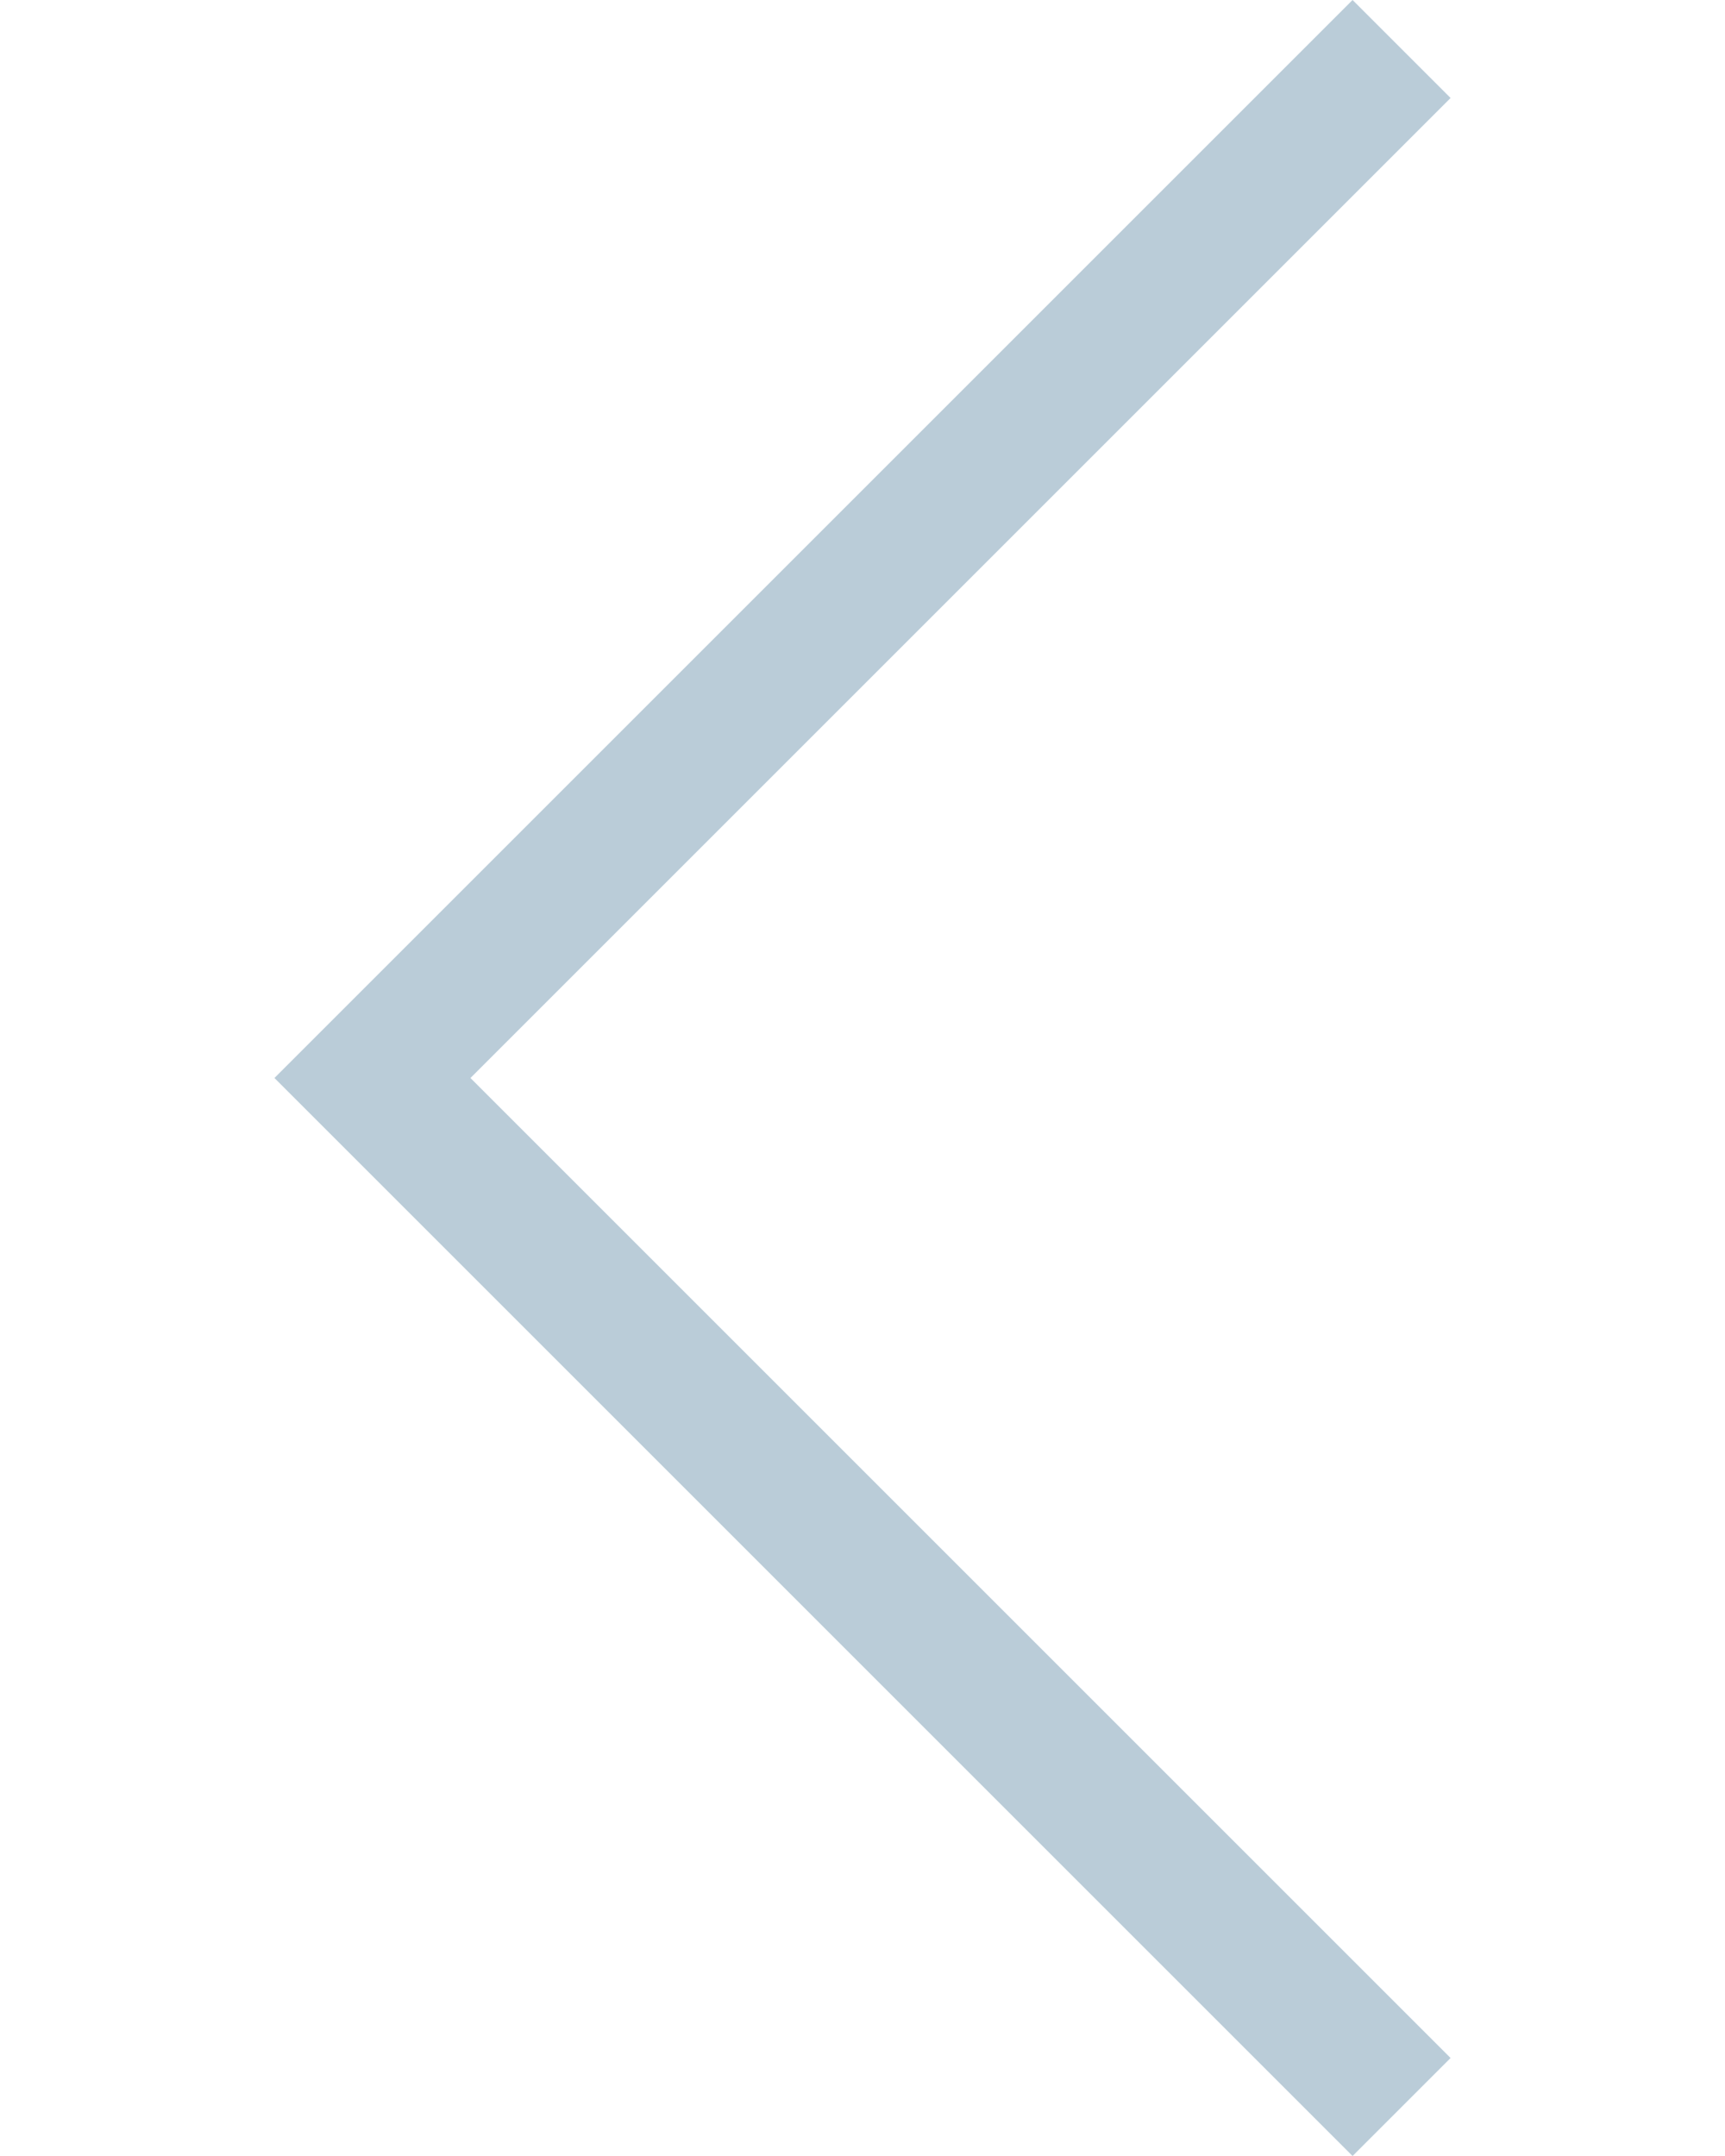 <?xml version="1.0" encoding="utf-8"?>
<!-- Generator: Adobe Illustrator 19.1.0, SVG Export Plug-In . SVG Version: 6.00 Build 0)  -->
<svg version="1.0" id="Layer_1" xmlns="http://www.w3.org/2000/svg" xmlns:xlink="http://www.w3.org/1999/xlink" x="0px" y="0px"
	 width="16px" height="20px" viewBox="0 0 12 22" style="enable-background:new 0 0 12 22;" xml:space="preserve">
<style type="text/css">
	.st0{fill-rule:evenodd;clip-rule:evenodd;fill:#BACCD8;}
</style>
<path class="st0" d="M12,1L2,11l10,10l-1,1L0,11L11,0L12,1z"/>
</svg>
